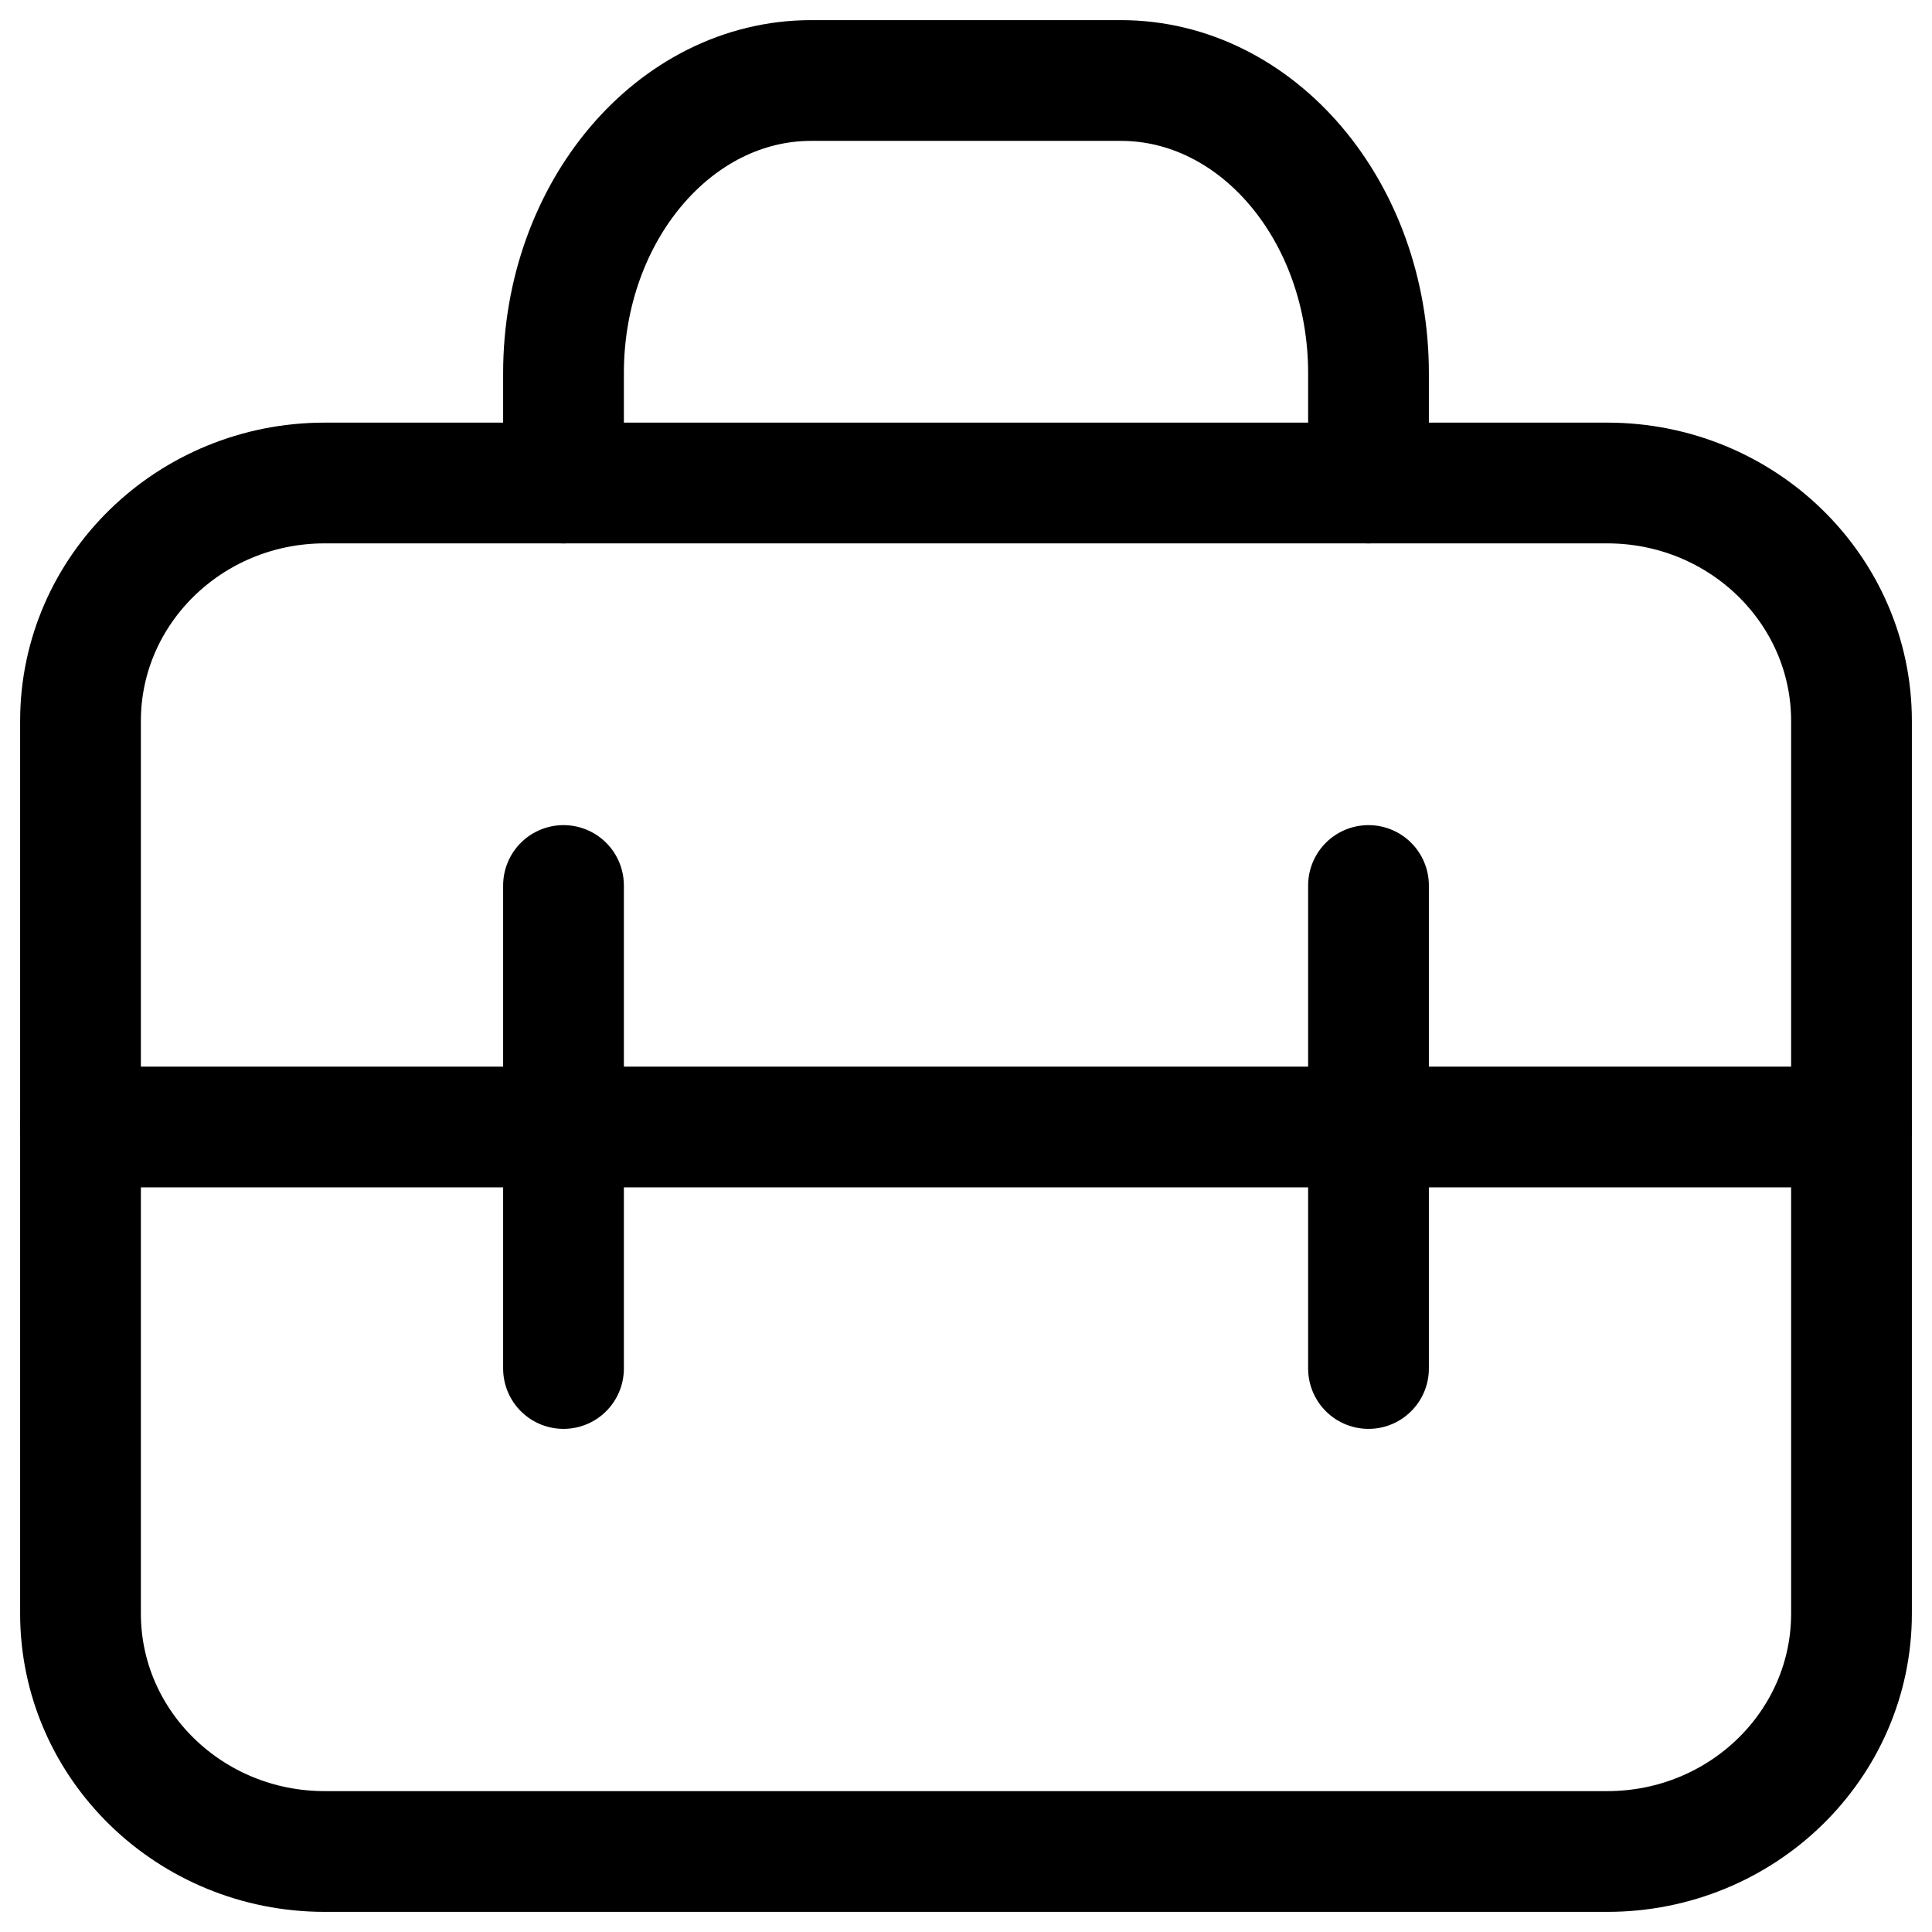 <svg width="24" height="24" viewBox="0 0 24 24" fill="none" xmlns="http://www.w3.org/2000/svg">
<path d="M1 8.957C1 7.324 2.359 6 4.034 6H19.965C21.642 6 23 7.324 23 8.957V20.044C23 21.676 21.642 23 19.965 23H4.034C2.359 23 1 21.676 1 20.044V8.957Z" stroke="black" stroke-width="1.5" stroke-linecap="round" stroke-linejoin="round"/>
<path d="M7 6V4.636C7 2.628 8.378 1 10.077 1H13.923C15.623 1 17 2.628 17 4.636V6" stroke="black" stroke-width="1.5" stroke-linecap="round" stroke-linejoin="round"/>
<path d="M1 14H23" stroke="black" stroke-width="1.5" stroke-linecap="round" stroke-linejoin="round"/>
<path d="M7 11V17" stroke="black" stroke-width="1.5" stroke-linecap="round" stroke-linejoin="round"/>
<path d="M17 11V17" stroke="black" stroke-width="1.5" stroke-linecap="round" stroke-linejoin="round"/>
</svg>
